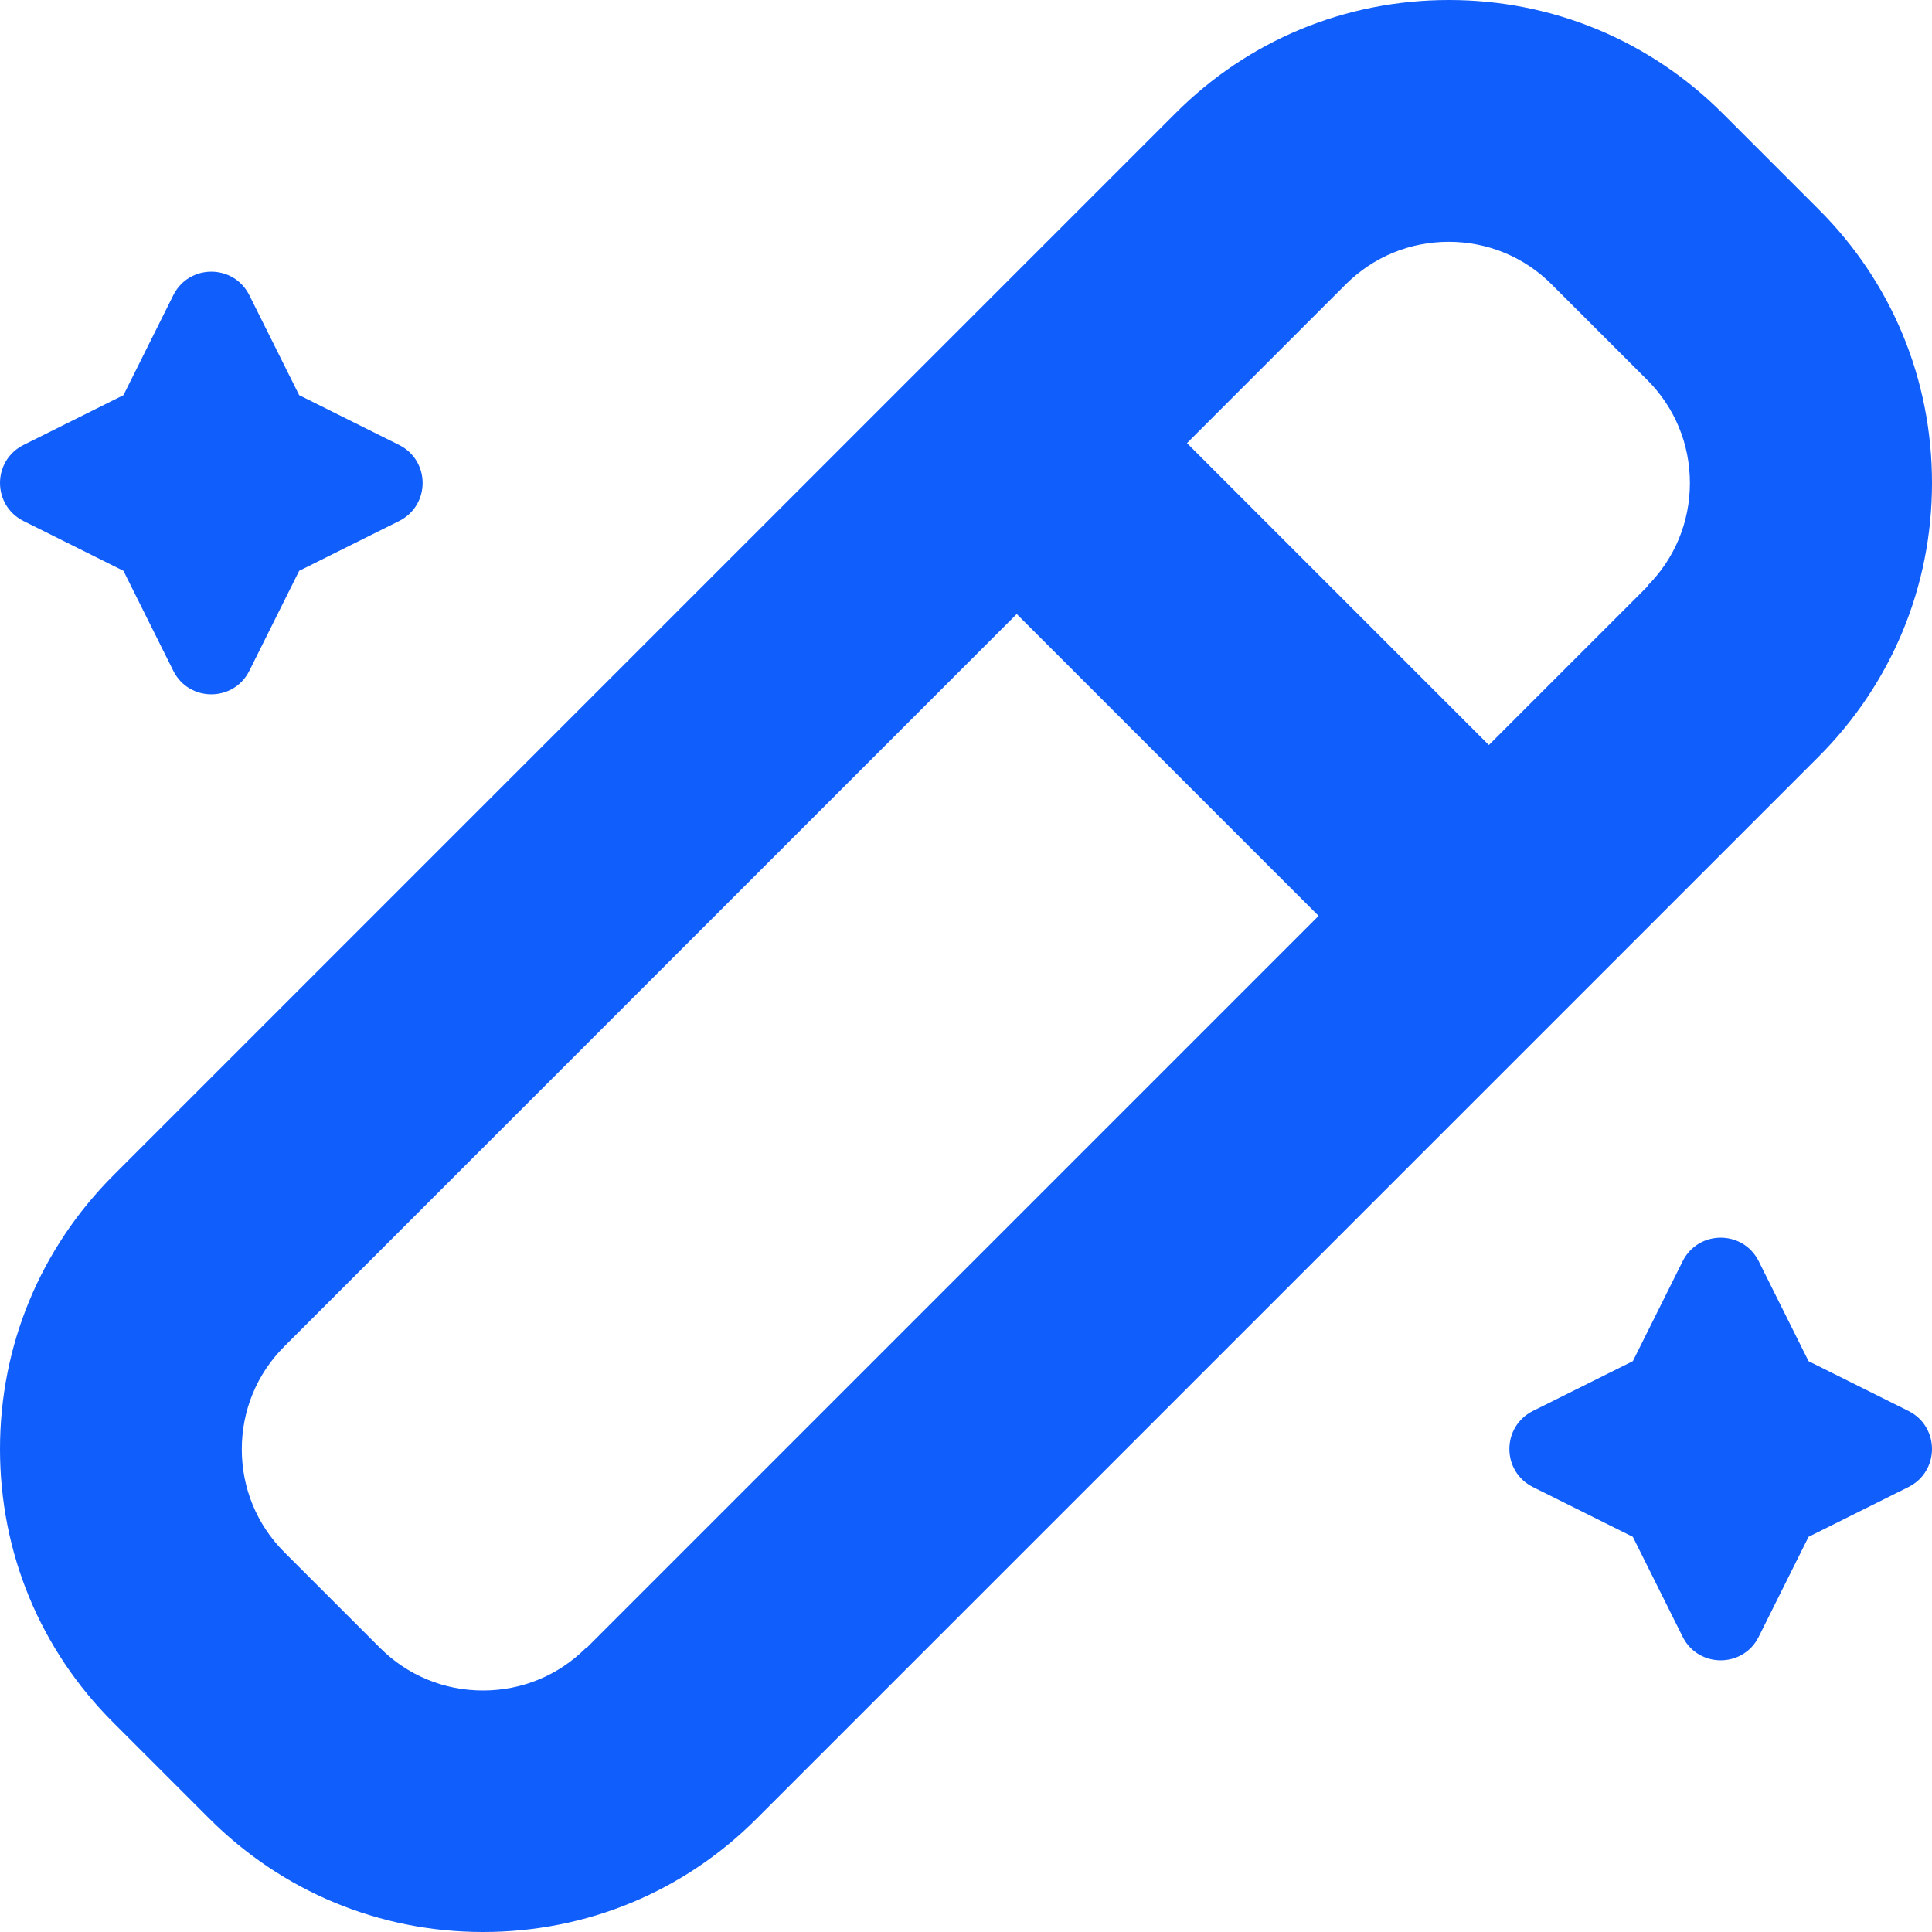 <svg width="84" height="84" viewBox="0 0 84 84" fill="none" xmlns="http://www.w3.org/2000/svg">
<path d="M74.904 4.935C71.728 1.759 67.502 0 63 0C58.498 0 54.272 1.746 51.096 4.935L4.935 51.096C1.759 54.272 0 58.498 0 63C0 67.502 1.746 71.728 4.935 74.904L9.096 79.065C12.272 82.241 16.498 84 21 84C25.502 84 29.728 82.254 32.904 79.065L79.065 32.904C82.241 29.728 84 25.502 84 21C84 16.498 82.254 12.272 79.065 9.096L74.904 4.935ZM25.476 71.649C24.281 72.844 22.693 73.5 21 73.5C19.307 73.5 17.719 72.844 16.524 71.649L12.364 67.489C11.169 66.294 10.513 64.706 10.513 63.013C10.513 61.32 11.169 59.732 12.364 58.538L44.205 26.696L57.33 39.821L25.489 71.662L25.476 71.649ZM71.636 25.489L64.733 32.392L51.608 19.267L58.511 12.364C59.706 11.169 61.294 10.513 62.987 10.513C64.68 10.513 66.268 11.169 67.463 12.364L71.623 16.524C72.817 17.719 73.474 19.307 73.474 21C73.474 22.693 72.817 24.281 71.623 25.476L71.636 25.489Z" fill="#105EFB"/>
<path d="M82.976 61.346L78.632 59.181L76.466 54.836C75.784 53.471 73.841 53.471 73.159 54.836L70.993 59.181L66.649 61.346C65.284 62.029 65.284 63.971 66.649 64.654L70.993 66.819L73.159 71.164C73.841 72.529 75.784 72.529 76.466 71.164L78.632 66.819L82.976 64.654C84.341 63.971 84.341 62.029 82.976 61.346Z" fill="#105EFB"/>
<path d="M10.841 12.836C10.159 11.471 8.216 11.471 7.534 12.836L5.368 17.181L1.024 19.346C-0.341 20.029 -0.341 21.971 1.024 22.654L5.368 24.819L7.534 29.164C8.216 30.529 10.159 30.529 10.841 29.164L13.007 24.819L17.351 22.654C18.716 21.971 18.716 20.029 17.351 19.346L13.007 17.181L10.841 12.836Z" fill="#105EFB"/>
</svg>
